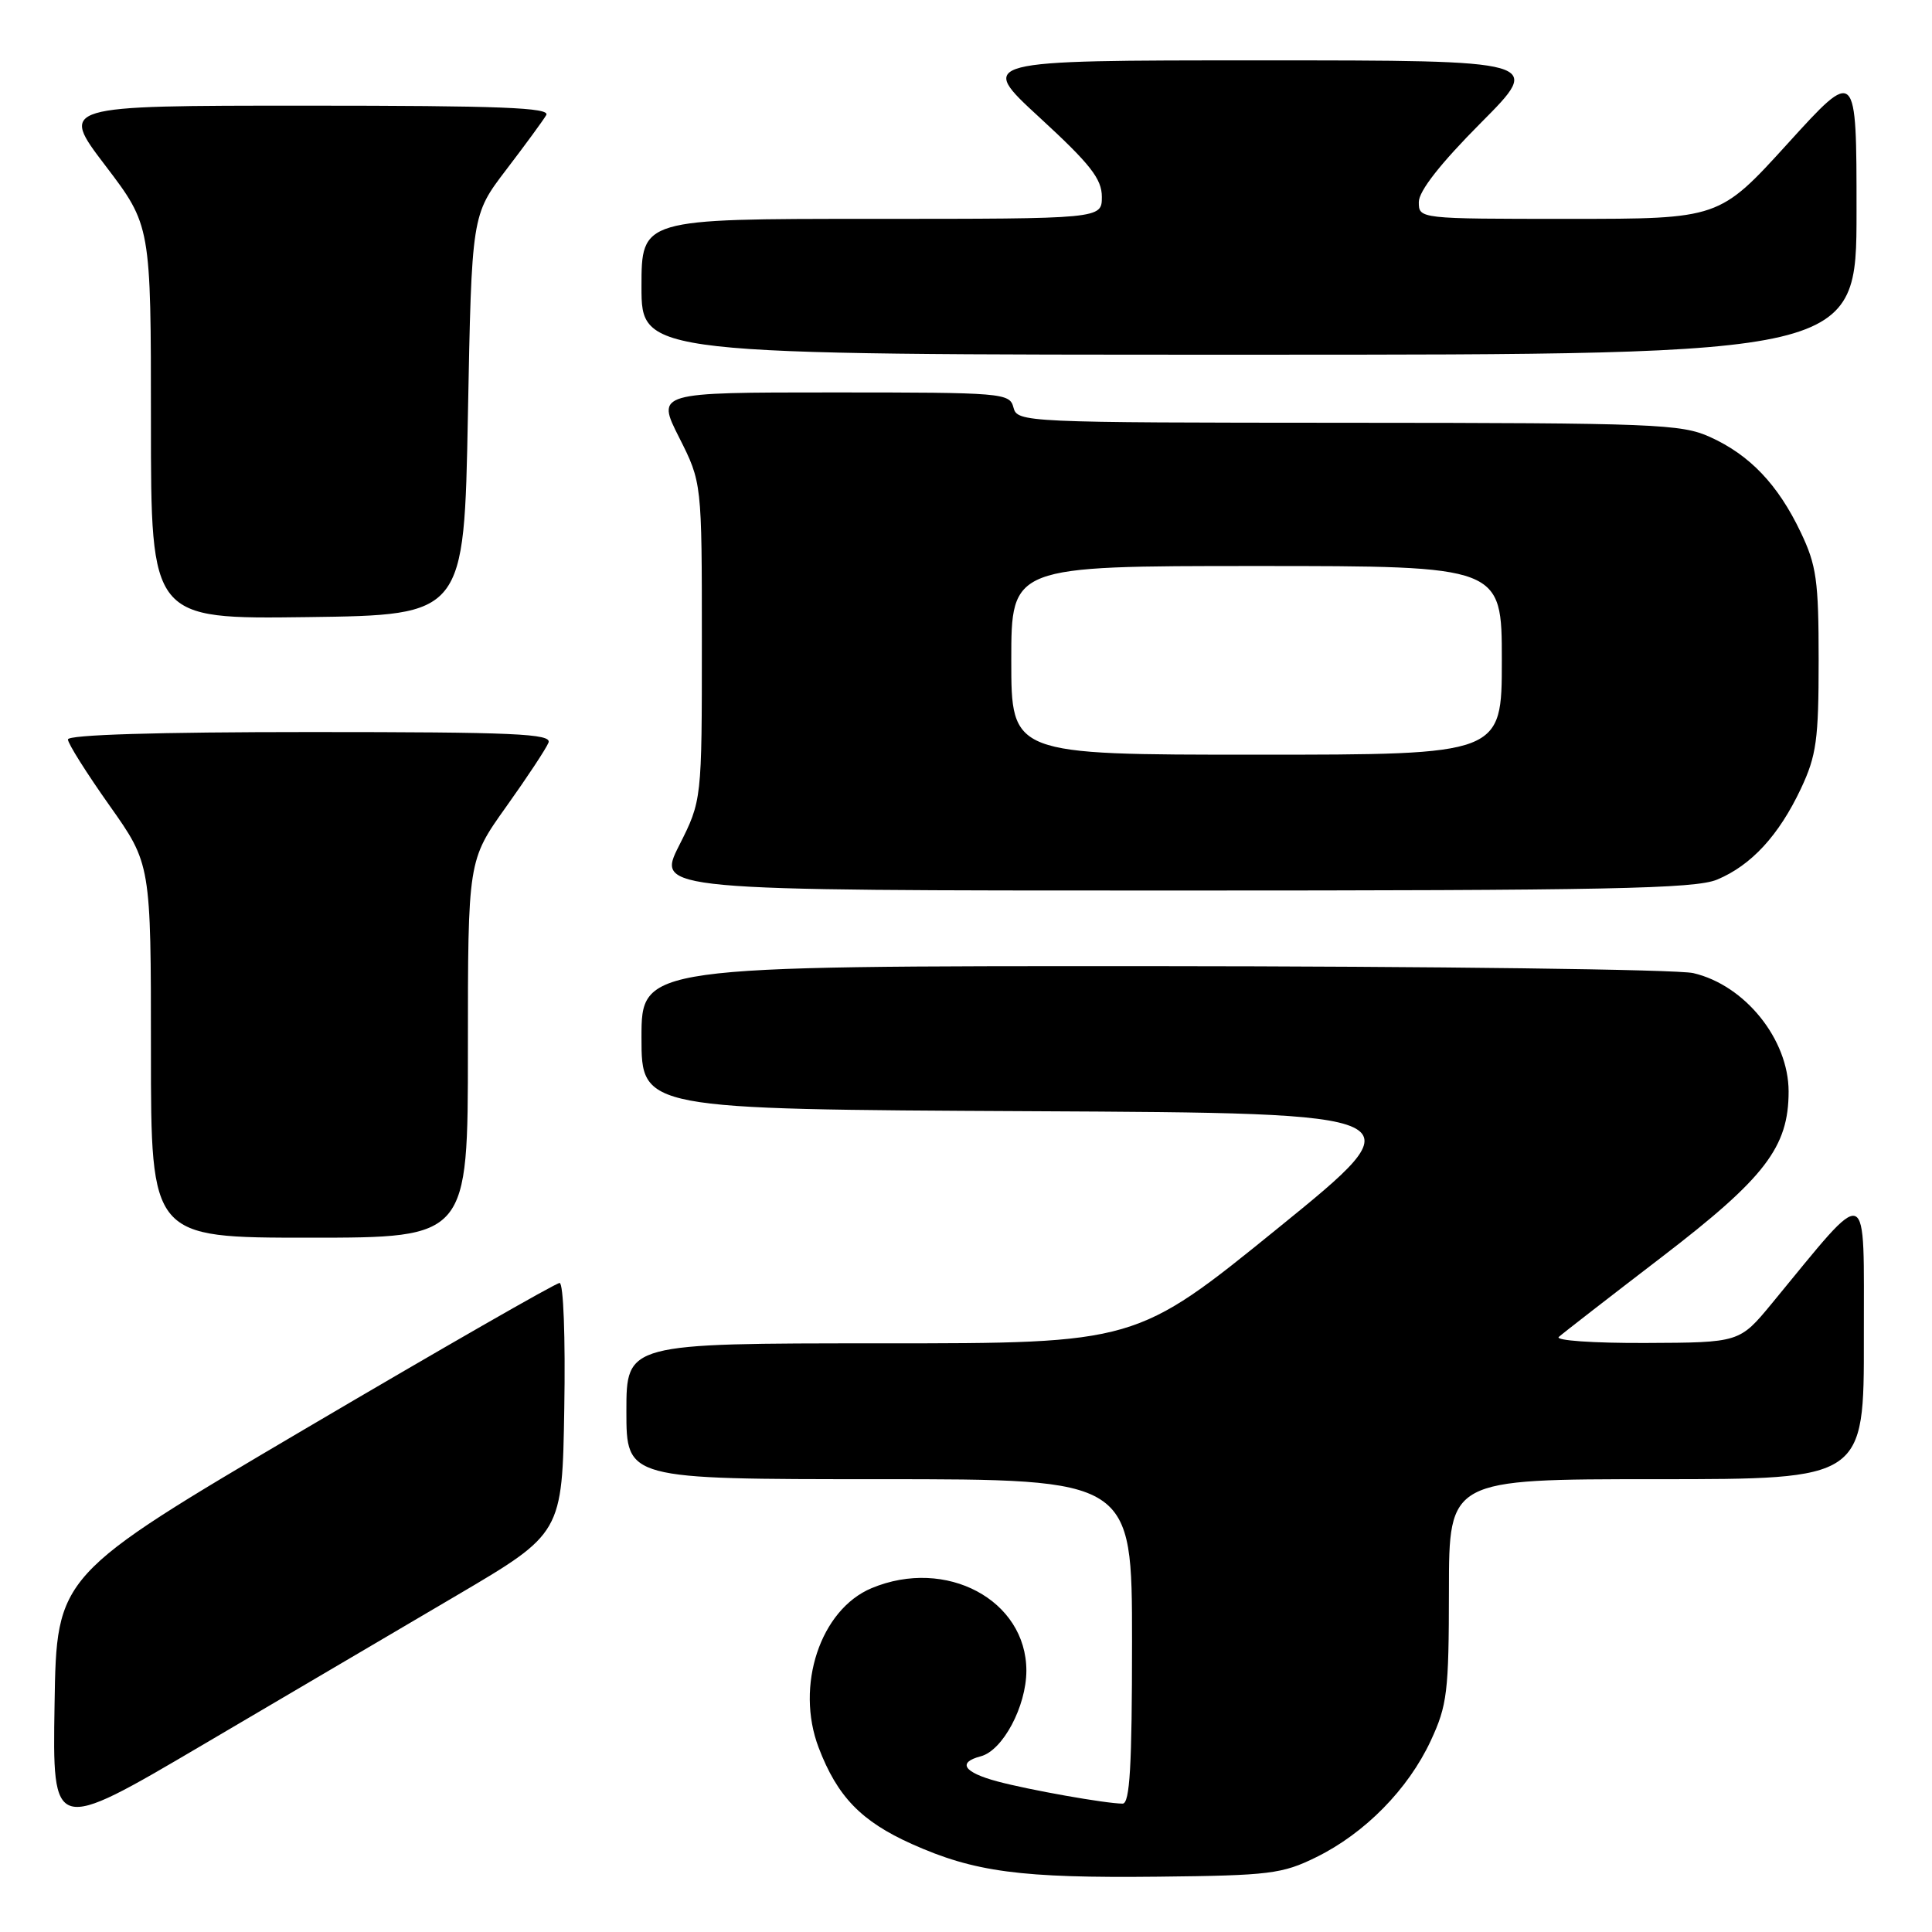 <?xml version="1.0" encoding="UTF-8" standalone="no"?>
<!DOCTYPE svg PUBLIC "-//W3C//DTD SVG 1.1//EN" "http://www.w3.org/Graphics/SVG/1.1/DTD/svg11.dtd" >
<svg xmlns="http://www.w3.org/2000/svg" xmlns:xlink="http://www.w3.org/1999/xlink" version="1.1" viewBox="0 0 256 256">
 <g >
 <path fill="currentColor"
d=" M 174.42 246.08 C 180.86 242.91 186.59 237.08 189.58 230.66 C 191.77 225.95 191.98 224.22 191.99 210.75 C 192.00 196.00 192.00 196.00 219.50 196.00 C 247.00 196.00 247.00 196.00 246.97 177.25 C 246.94 156.34 247.96 156.72 234.79 172.70 C 230.50 177.90 230.50 177.90 218.05 177.95 C 211.11 177.98 206.02 177.62 206.55 177.15 C 207.07 176.68 213.22 171.91 220.21 166.55 C 233.89 156.06 237.00 152.00 237.00 144.63 C 237.00 137.72 231.21 130.53 224.36 128.94 C 222.24 128.45 190.01 128.04 152.75 128.02 C 85.00 128.00 85.00 128.00 85.00 137.49 C 85.00 146.98 85.00 146.98 136.55 147.24 C 188.11 147.50 188.11 147.50 169.32 162.75 C 150.52 178.00 150.52 178.00 116.76 178.00 C 83.00 178.00 83.00 178.00 83.00 187.00 C 83.00 196.00 83.00 196.00 116.50 196.00 C 150.00 196.00 150.00 196.00 150.00 217.50 C 150.00 234.04 149.71 239.00 148.75 238.99 C 146.52 238.98 136.37 237.18 132.13 236.04 C 127.68 234.84 126.83 233.54 129.95 232.72 C 132.87 231.96 135.99 226.11 136.00 221.38 C 136.00 212.00 125.35 206.32 115.49 210.44 C 108.70 213.28 105.35 223.39 108.48 231.58 C 110.95 238.06 114.12 241.33 120.80 244.33 C 129.11 248.06 135.24 248.87 153.50 248.67 C 168.22 248.51 169.90 248.31 174.42 246.08 Z  M 60.50 211.41 C 74.50 203.17 74.50 203.17 74.77 186.59 C 74.93 177.21 74.66 170.00 74.15 170.00 C 73.65 170.00 58.45 178.72 40.37 189.37 C 7.50 208.74 7.50 208.74 7.23 225.83 C 6.95 242.92 6.95 242.92 26.73 231.28 C 37.60 224.88 52.80 215.94 60.50 211.41 Z  M 62.00 139.00 C 62.00 114.01 62.00 114.01 67.07 106.90 C 69.86 102.99 72.38 99.17 72.68 98.40 C 73.13 97.22 68.18 97.00 41.11 97.00 C 20.80 97.00 9.00 97.36 9.00 97.98 C 9.00 98.52 11.48 102.45 14.50 106.72 C 20.00 114.49 20.00 114.49 20.00 139.24 C 20.00 164.00 20.00 164.00 41.00 164.00 C 62.00 164.00 62.00 164.00 62.00 139.00 Z  M 227.53 116.55 C 232.06 114.66 235.71 110.69 238.63 104.50 C 240.69 100.12 240.98 98.02 240.98 87.50 C 240.98 76.91 240.70 74.91 238.59 70.50 C 235.59 64.21 231.86 60.29 226.60 57.91 C 222.80 56.18 219.27 56.04 178.66 56.02 C 135.66 56.00 134.80 55.96 134.29 54.00 C 133.79 52.07 132.93 52.00 110.37 52.00 C 86.97 52.00 86.97 52.00 89.99 57.97 C 93.00 63.94 93.00 63.94 93.00 85.00 C 93.00 106.06 93.00 106.06 89.99 112.03 C 86.97 118.00 86.97 118.00 155.52 118.00 C 213.12 118.00 224.62 117.77 227.53 116.55 Z  M 62.00 55.00 C 62.50 28.49 62.50 28.49 67.07 22.50 C 69.59 19.20 71.98 15.94 72.38 15.25 C 72.96 14.26 66.32 14.00 40.51 14.00 C 7.91 14.00 7.91 14.00 13.96 21.94 C 20.00 29.88 20.00 29.88 20.00 55.96 C 20.00 82.04 20.00 82.04 40.75 81.77 C 61.50 81.50 61.50 81.50 62.00 55.00 Z  M 246.00 28.00 C 246.00 8.99 246.00 8.99 236.90 19.00 C 227.81 29.00 227.81 29.00 207.90 29.00 C 188.00 29.00 188.00 29.00 188.00 26.77 C 188.00 25.32 190.86 21.67 196.23 16.27 C 204.46 8.00 204.46 8.00 166.99 8.00 C 129.52 8.00 129.52 8.00 137.76 15.58 C 144.47 21.75 146.00 23.70 146.00 26.08 C 146.00 29.00 146.00 29.00 115.50 29.00 C 85.00 29.00 85.00 29.00 85.00 38.00 C 85.00 47.00 85.00 47.00 165.50 47.00 C 246.00 47.00 246.00 47.00 246.00 28.00 Z  M 134.00 87.50 C 134.00 75.00 134.00 75.00 166.50 75.00 C 199.00 75.00 199.00 75.00 199.00 87.50 C 199.00 100.00 199.00 100.00 166.50 100.00 C 134.00 100.00 134.00 100.00 134.00 87.50 Z "/>
</g>
</svg>